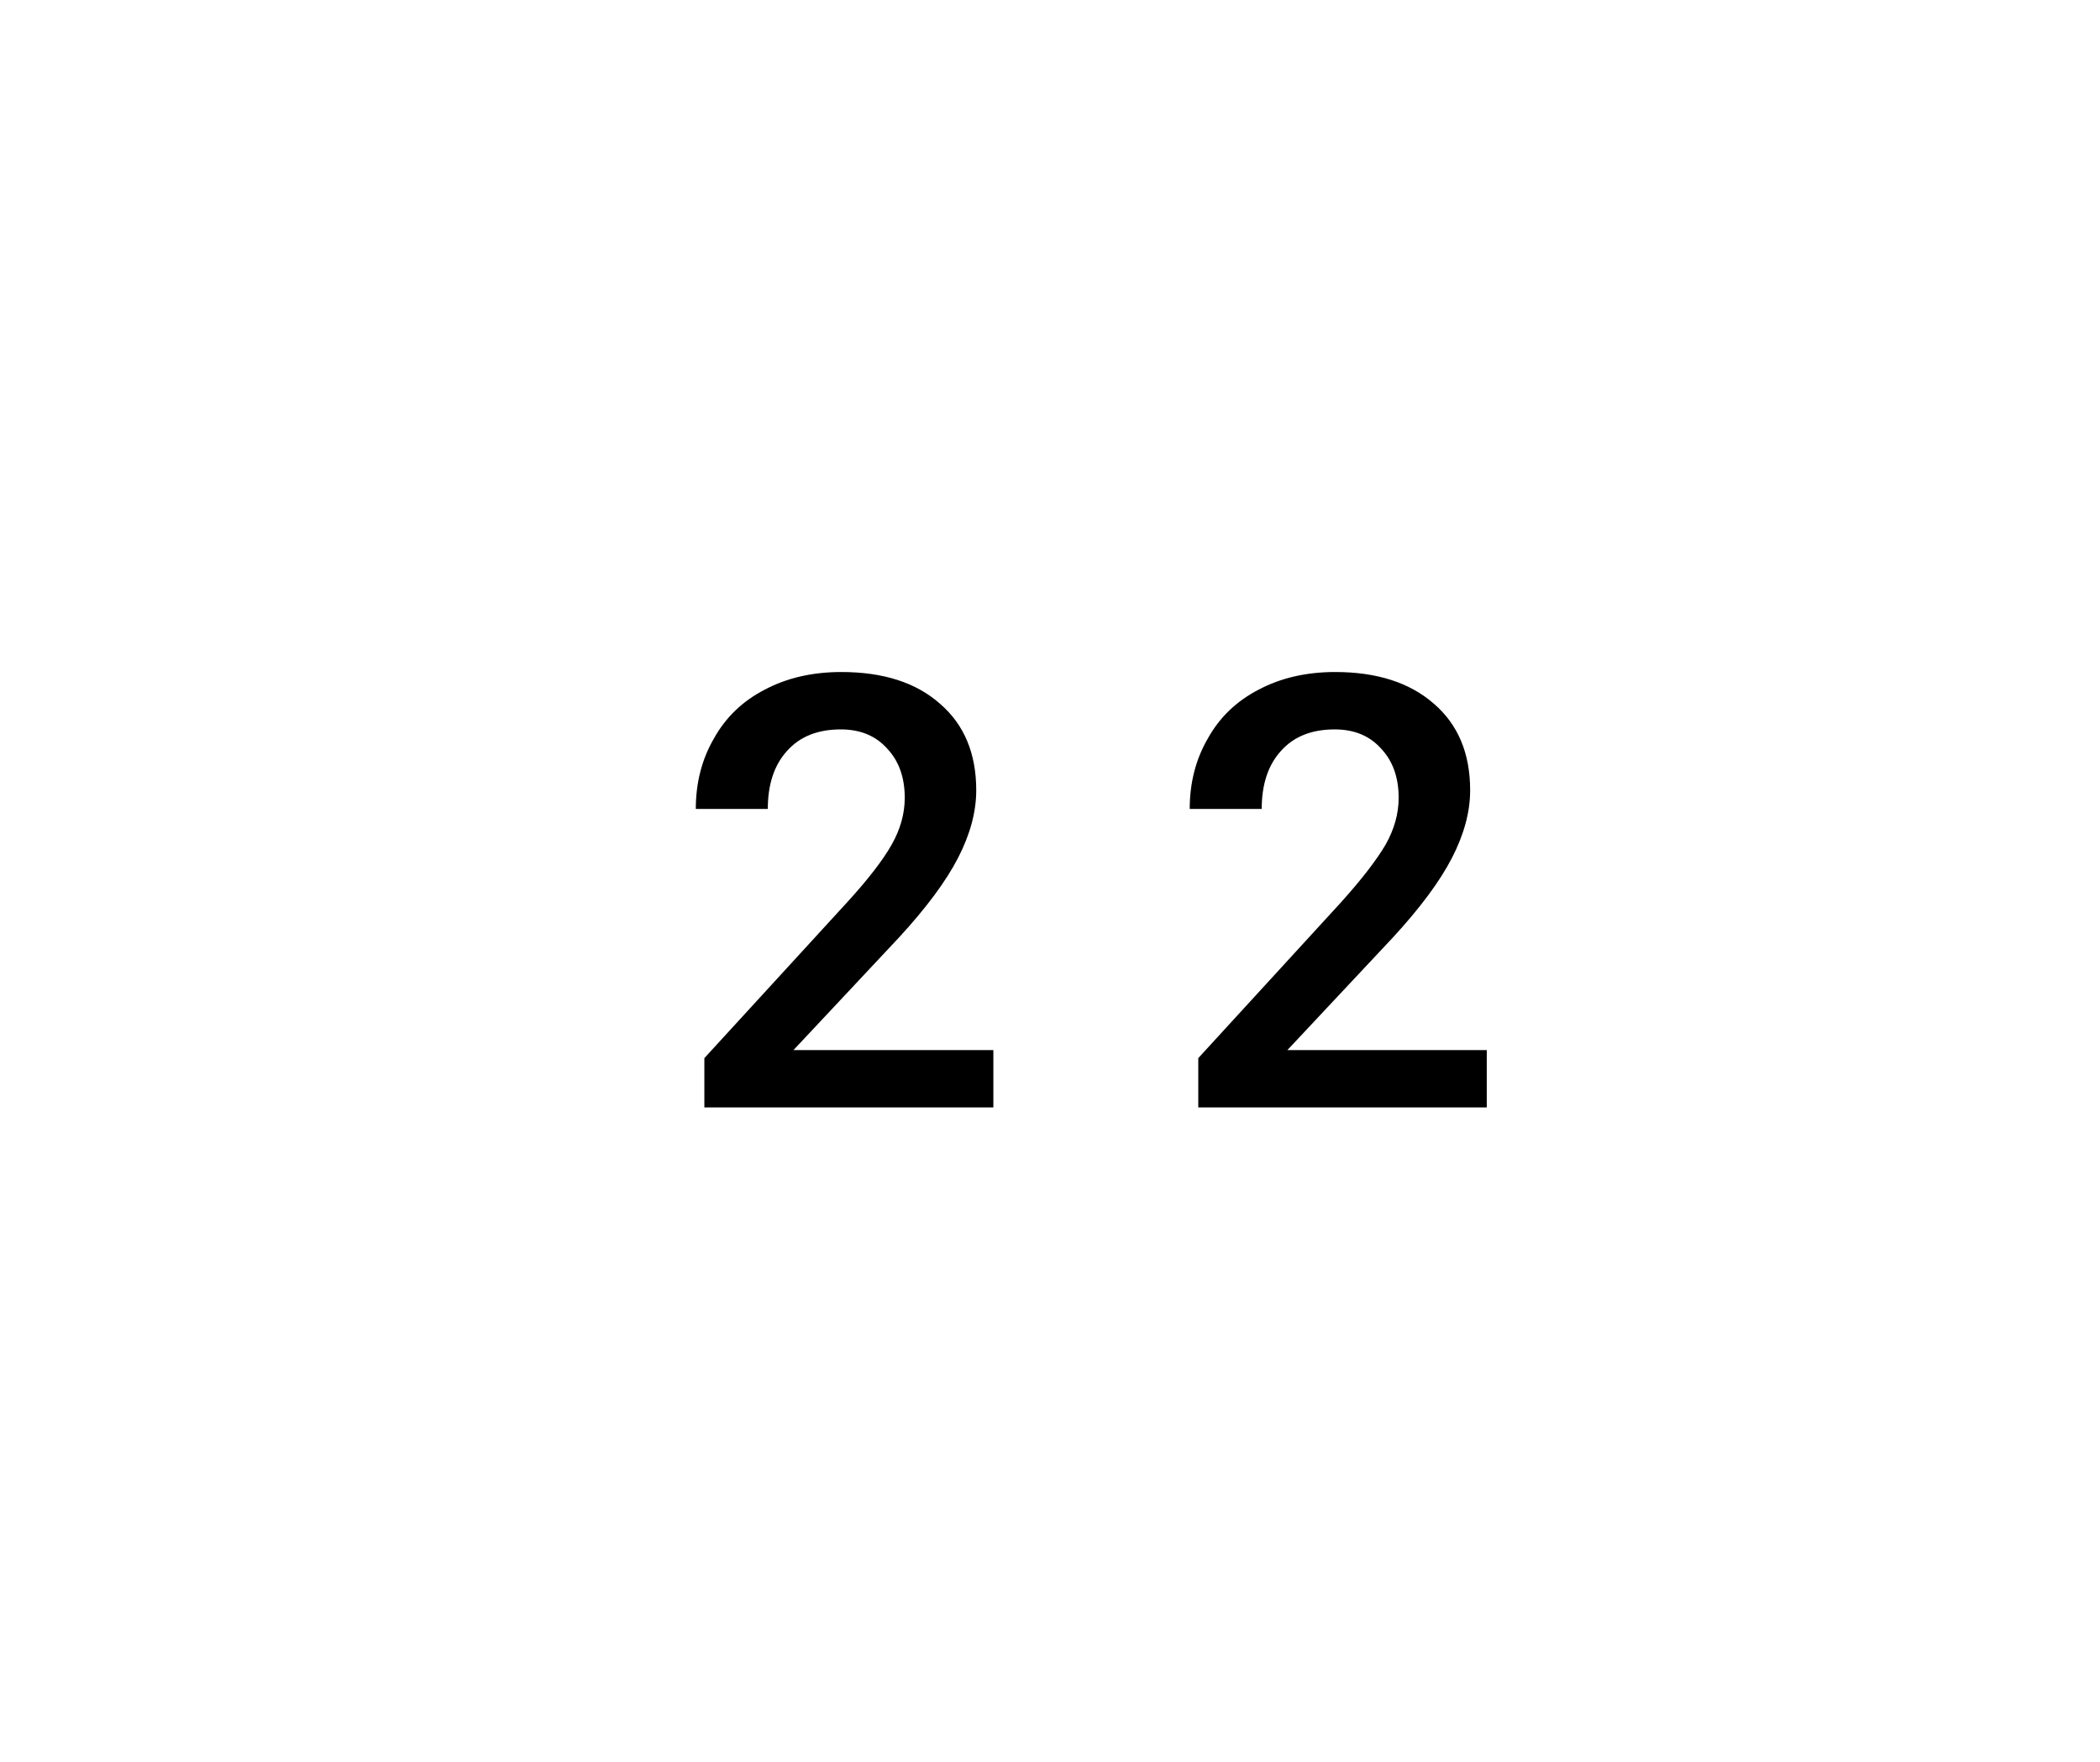 <svg xmlns="http://www.w3.org/2000/svg" width="41.71" height="35" viewBox="0 0 41.71 35"><rect class="svg__rect" x="0" y="0" width="41.71" height="35" fill="#FFFFFF"/><rect class="svg__rect" x="41.71" y="0" width="0" height="35" fill="#389AD5"/><path class="svg__text" d="M15.25 16.07L13.82 16.07Q13.82 15.29 14.18 14.67Q14.53 14.04 15.19 13.70Q15.85 13.35 16.71 13.35L16.71 13.35Q17.96 13.35 18.67 13.98Q19.39 14.60 19.39 15.70L19.39 15.70Q19.39 16.34 19.03 17.04Q18.67 17.74 17.85 18.63L17.85 18.63L15.76 20.86L19.73 20.86L19.73 22L13.99 22L13.99 21.02L16.83 17.92Q17.45 17.24 17.71 16.78Q17.97 16.32 17.97 15.85L17.97 15.85Q17.97 15.24 17.62 14.87Q17.28 14.49 16.70 14.49L16.70 14.49Q16.01 14.49 15.63 14.92Q15.25 15.34 15.25 16.07L15.25 16.07ZM25.06 16.07L23.63 16.07Q23.63 15.29 23.99 14.67Q24.34 14.04 25.00 13.70Q25.66 13.35 26.52 13.35L26.52 13.35Q27.76 13.35 28.48 13.98Q29.20 14.60 29.20 15.70L29.20 15.70Q29.20 16.34 28.84 17.04Q28.48 17.74 27.66 18.63L27.66 18.63L25.57 20.86L29.53 20.86L29.53 22L23.80 22L23.80 21.02L26.64 17.92Q27.25 17.24 27.52 16.78Q27.78 16.32 27.78 15.85L27.78 15.85Q27.78 15.24 27.43 14.87Q27.09 14.49 26.51 14.49L26.51 14.49Q25.82 14.49 25.44 14.92Q25.06 15.34 25.06 16.07L25.06 16.07Z" fill="#000000"/><path class="svg__text" d="" fill="#FFFFFF" x="54.71"/></svg>
